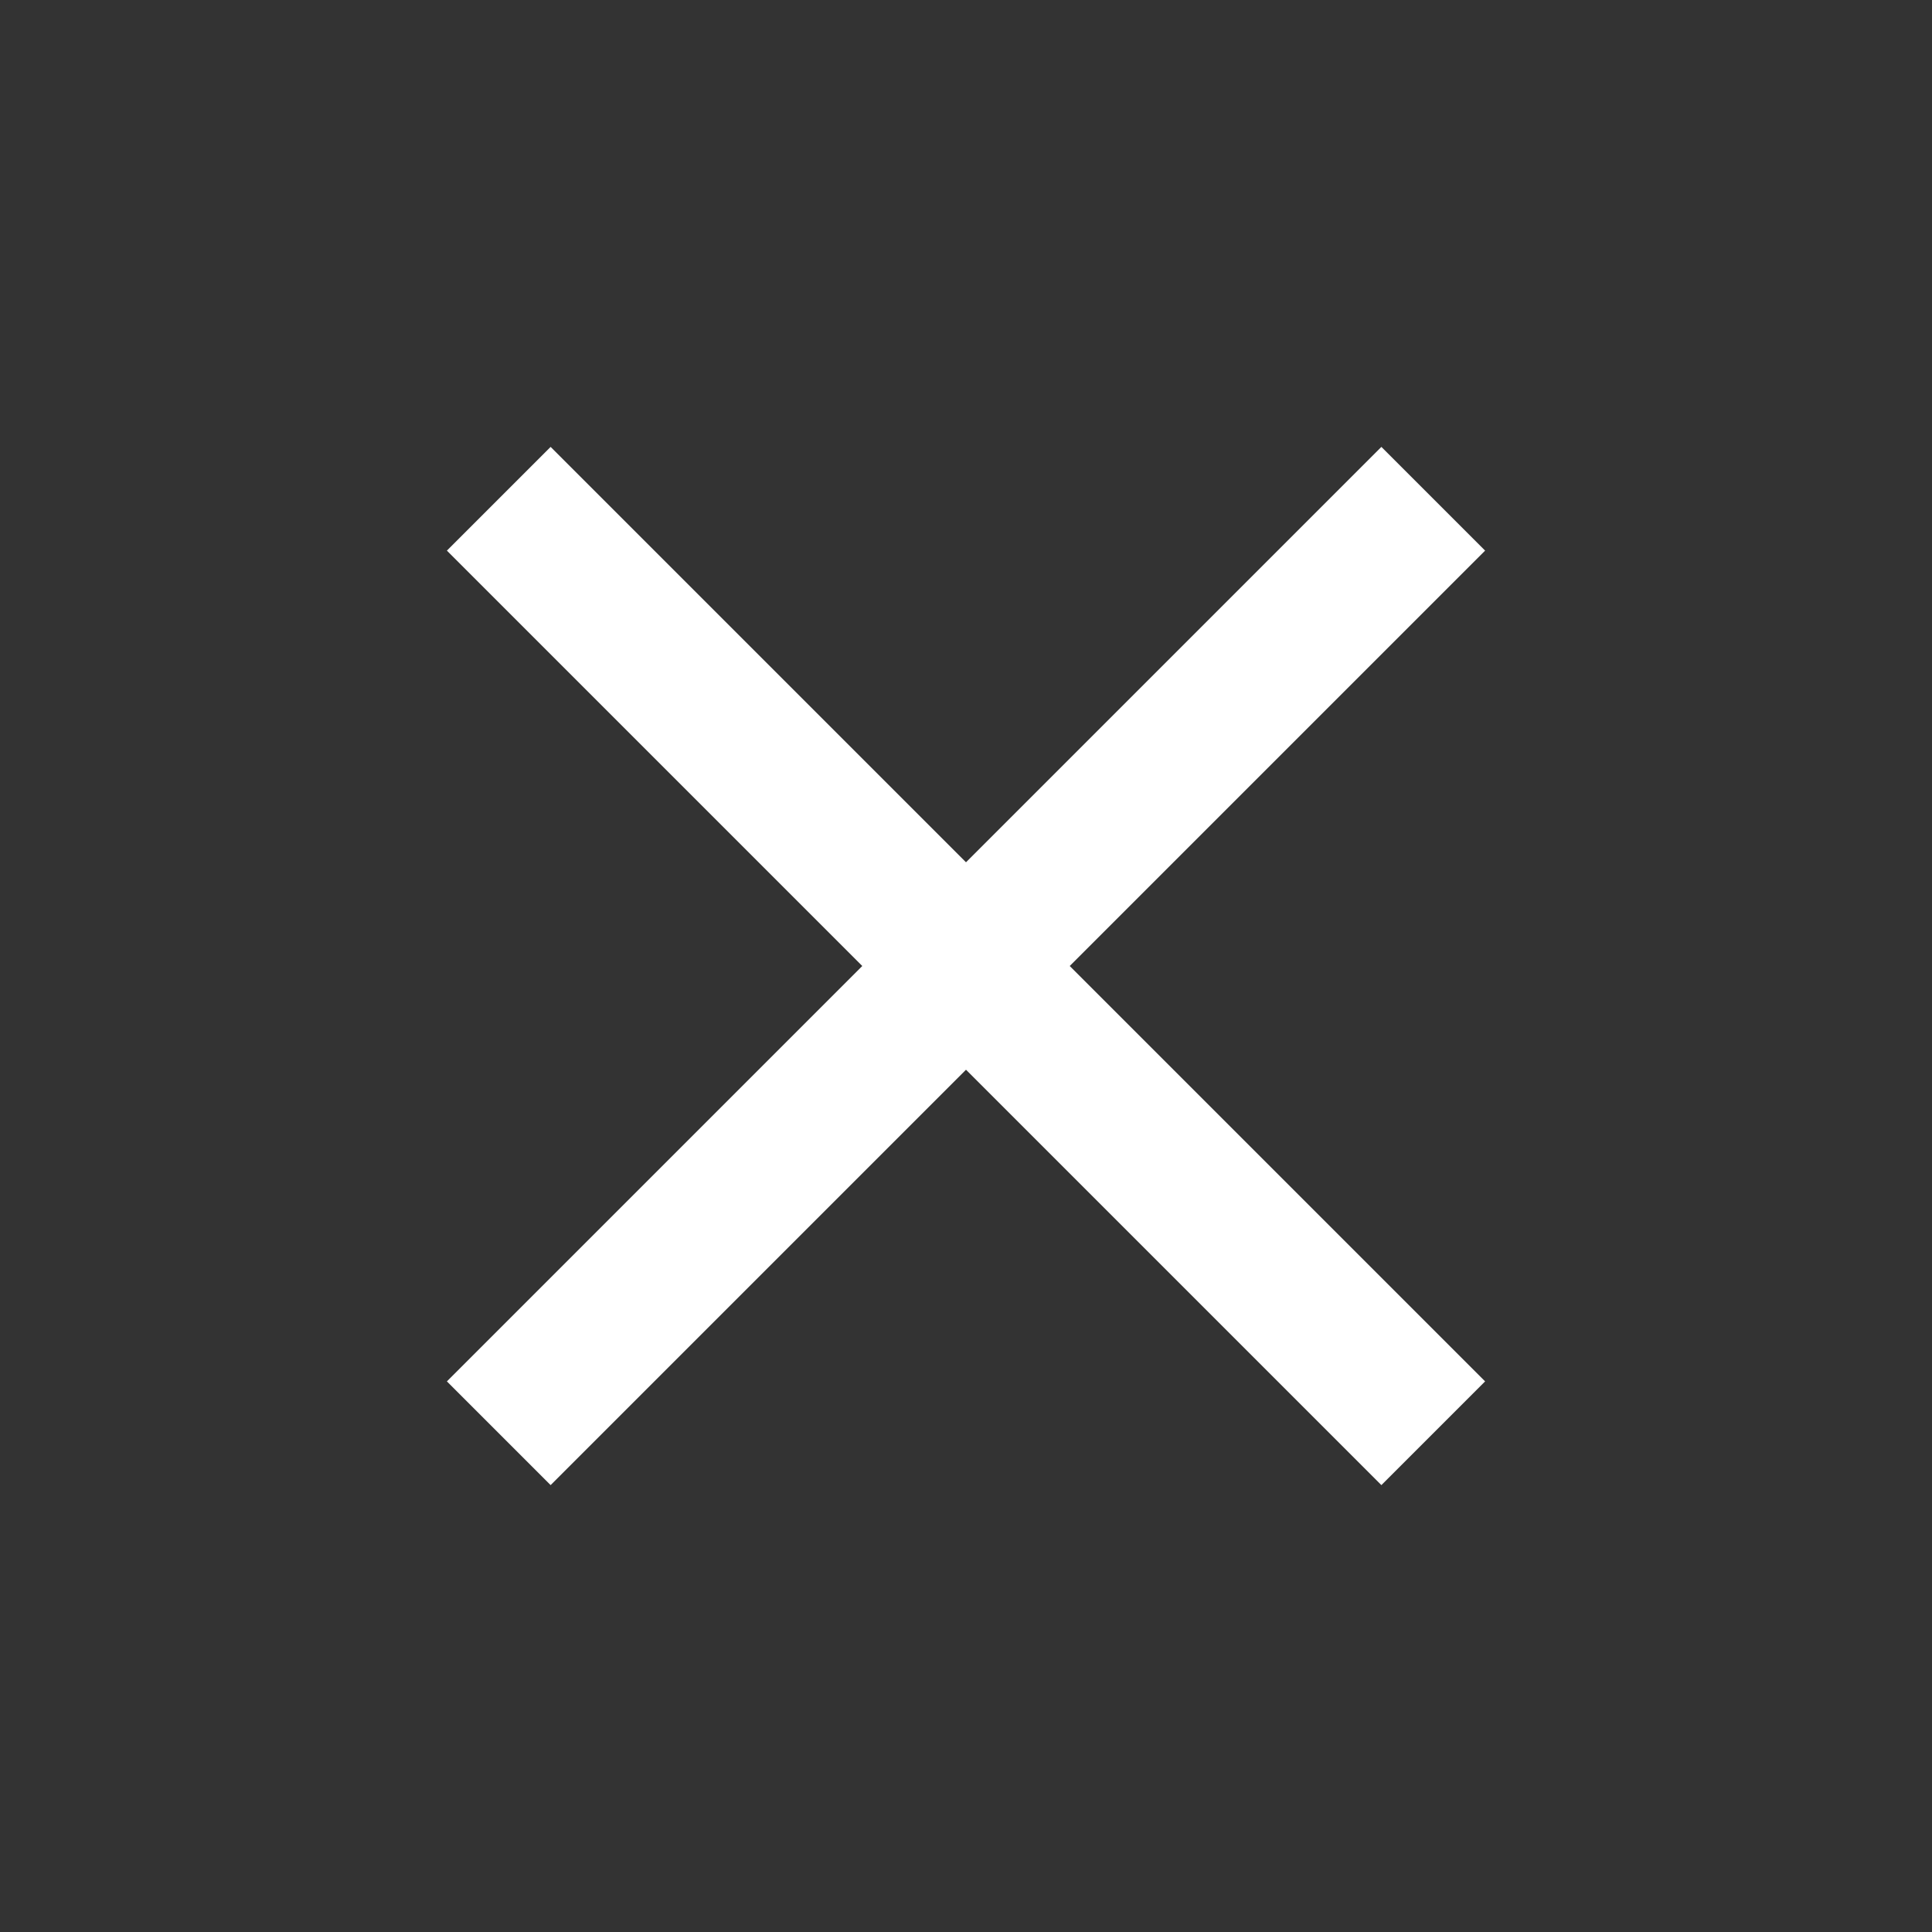 <svg width="38" height="38" fill="none" xmlns="http://www.w3.org/2000/svg"><rect width="100%" height="100%" fill="#333333" stroke="none"/><path d="M27.17 8.79L19 16.96l-8.17-8.17-2.04 2.04L16.96 19l-8.17 8.17 2.04 2.04L19 21.04l8.17 8.17 2.04-2.04L21.04 19l8.17-8.17-2.04-2.04z" fill="#fff"/></svg>